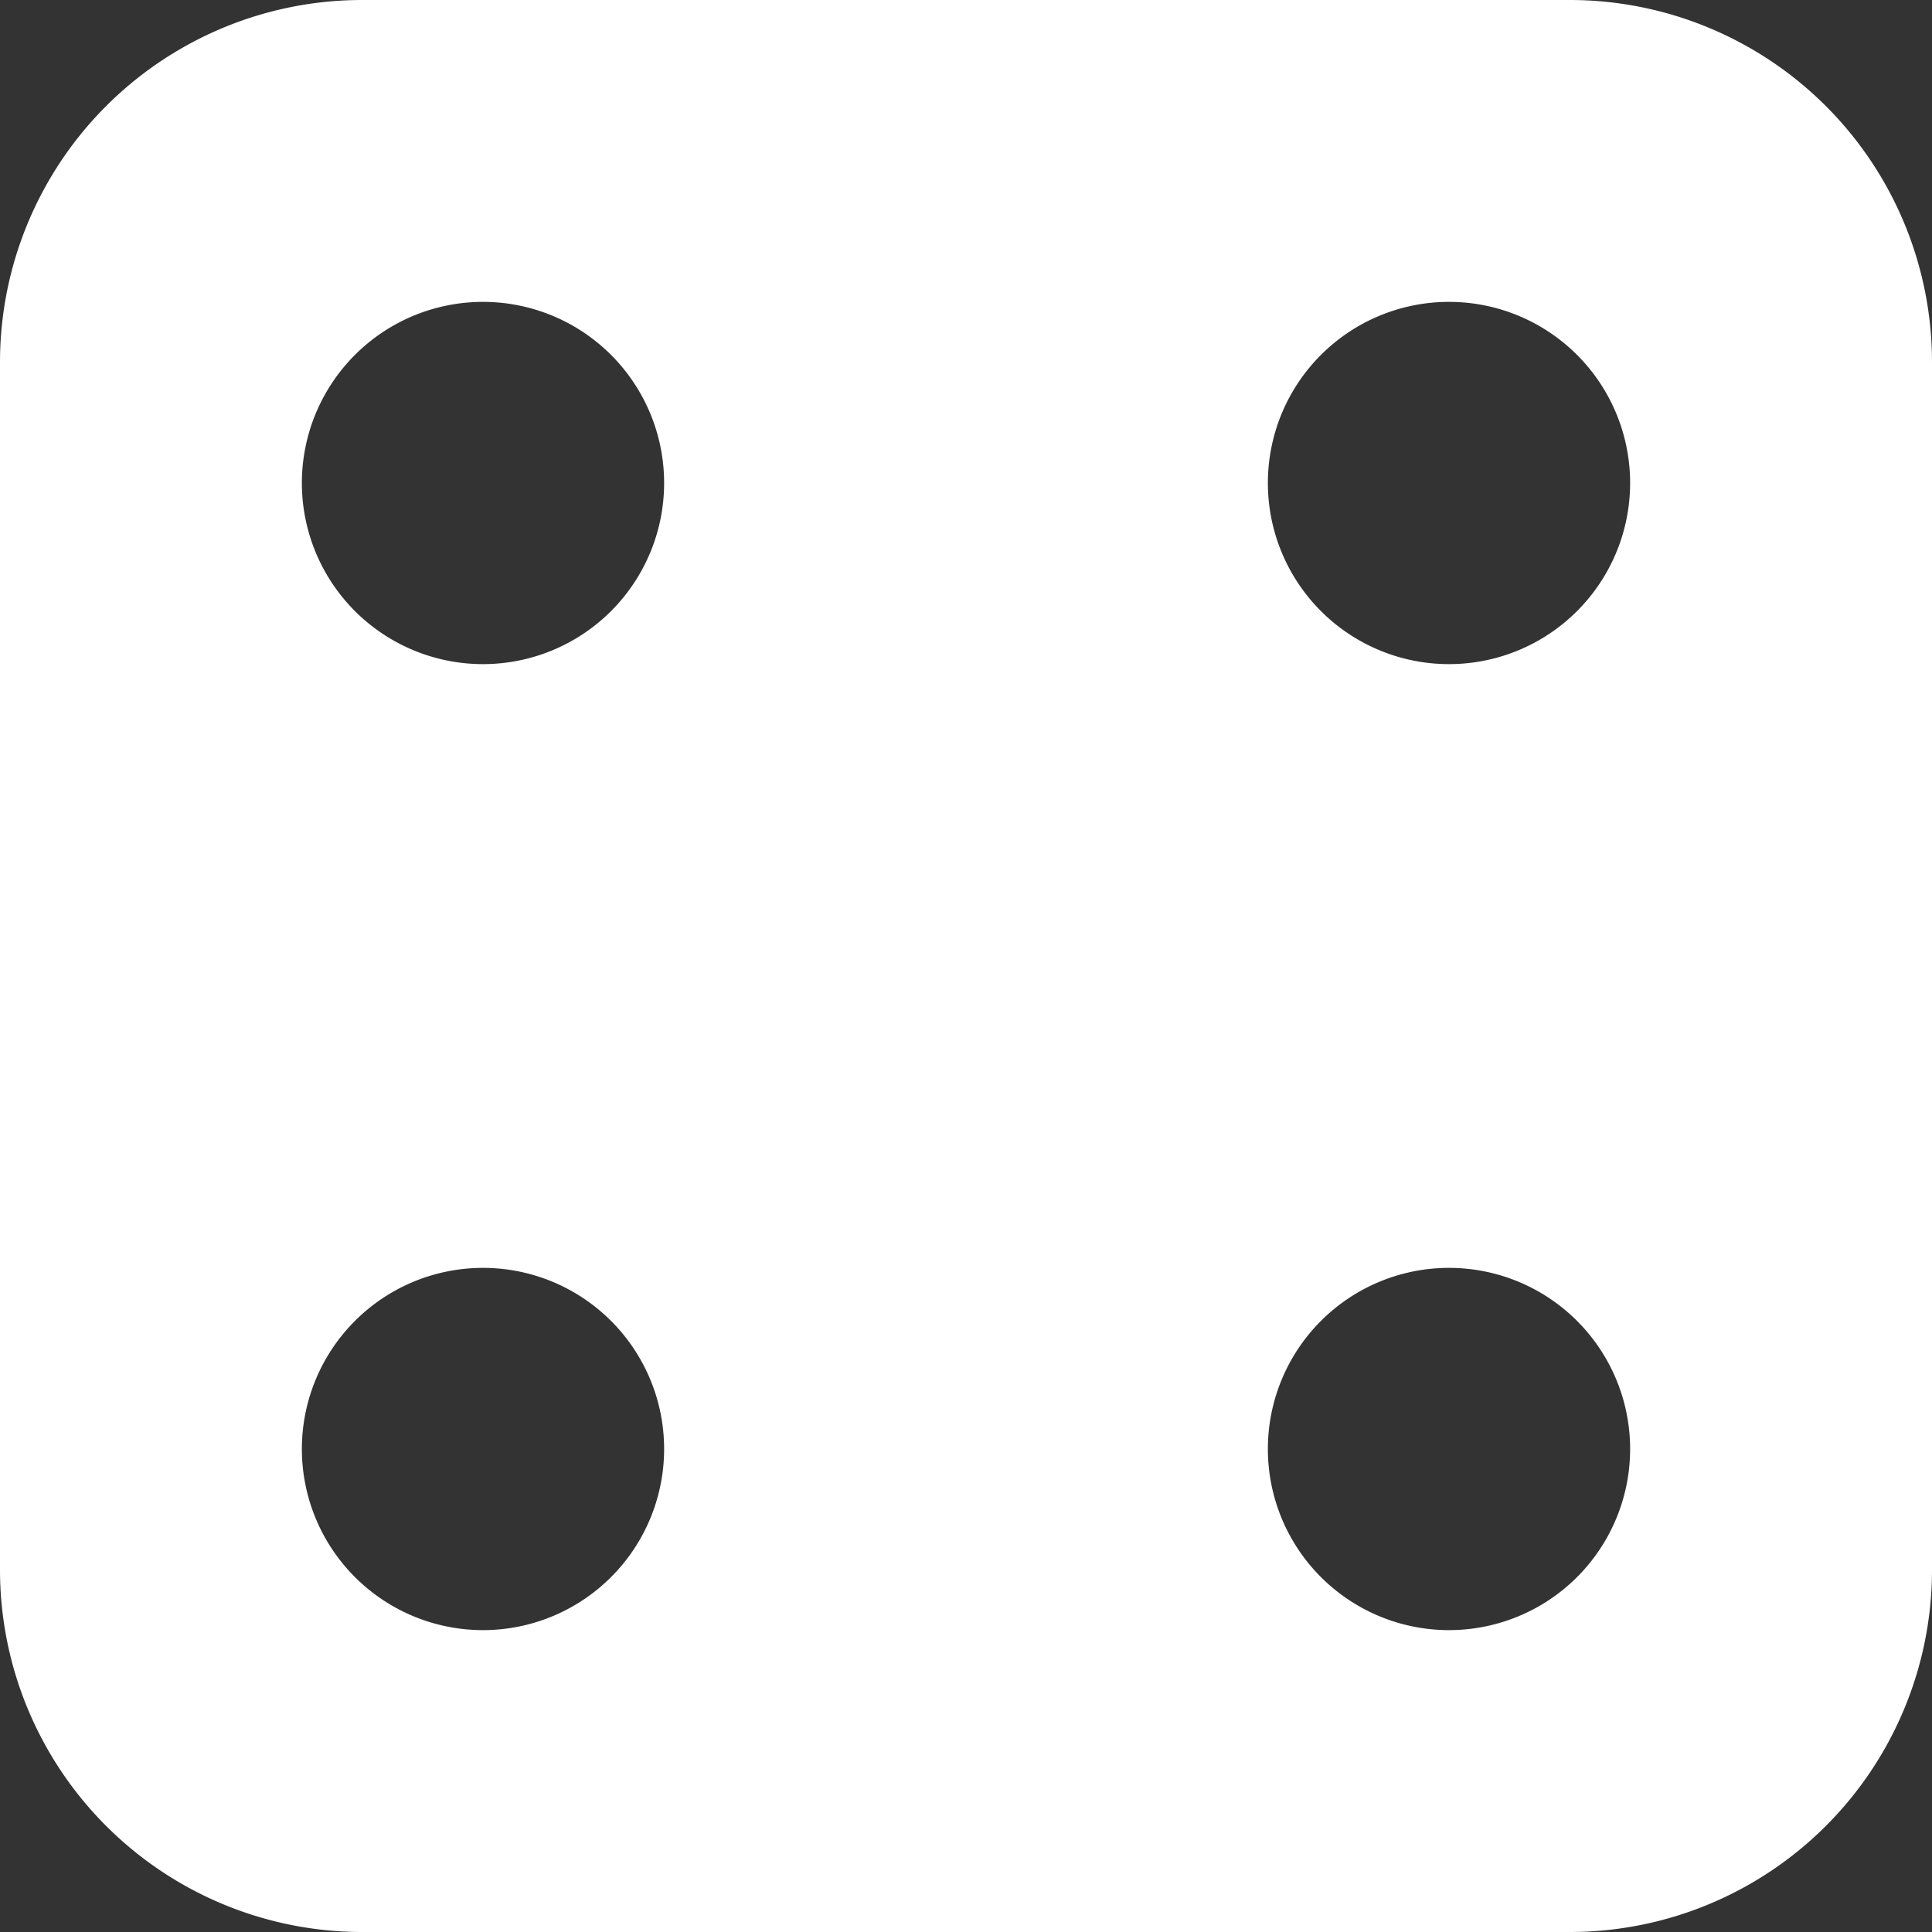 <svg xmlns="http://www.w3.org/2000/svg" width="100" height="100" viewBox="0 0 16 16"><rect x="0" y="0" width="16" height="16" fill="#333333" stroke="none"/><path fill="white" d="M3 0a3 3 0 0 0-3 3v10a3 3 0 0 0 3 3h10a3 3 0 0 0 3-3V3a3 3 0 0 0-3-3H3zm1 5.5a1.5 1.5 0 1 1 0-3a1.5 1.5 0 0 1 0 3zm8 0a1.5 1.5 0 1 1 0-3a1.5 1.5 0 0 1 0 3zm1.5 6.5a1.5 1.5 0 1 1-3 0a1.5 1.5 0 0 1 3 0zM4 13.5a1.5 1.5 0 1 1 0-3a1.5 1.5 0 0 1 0 3z"/></svg>